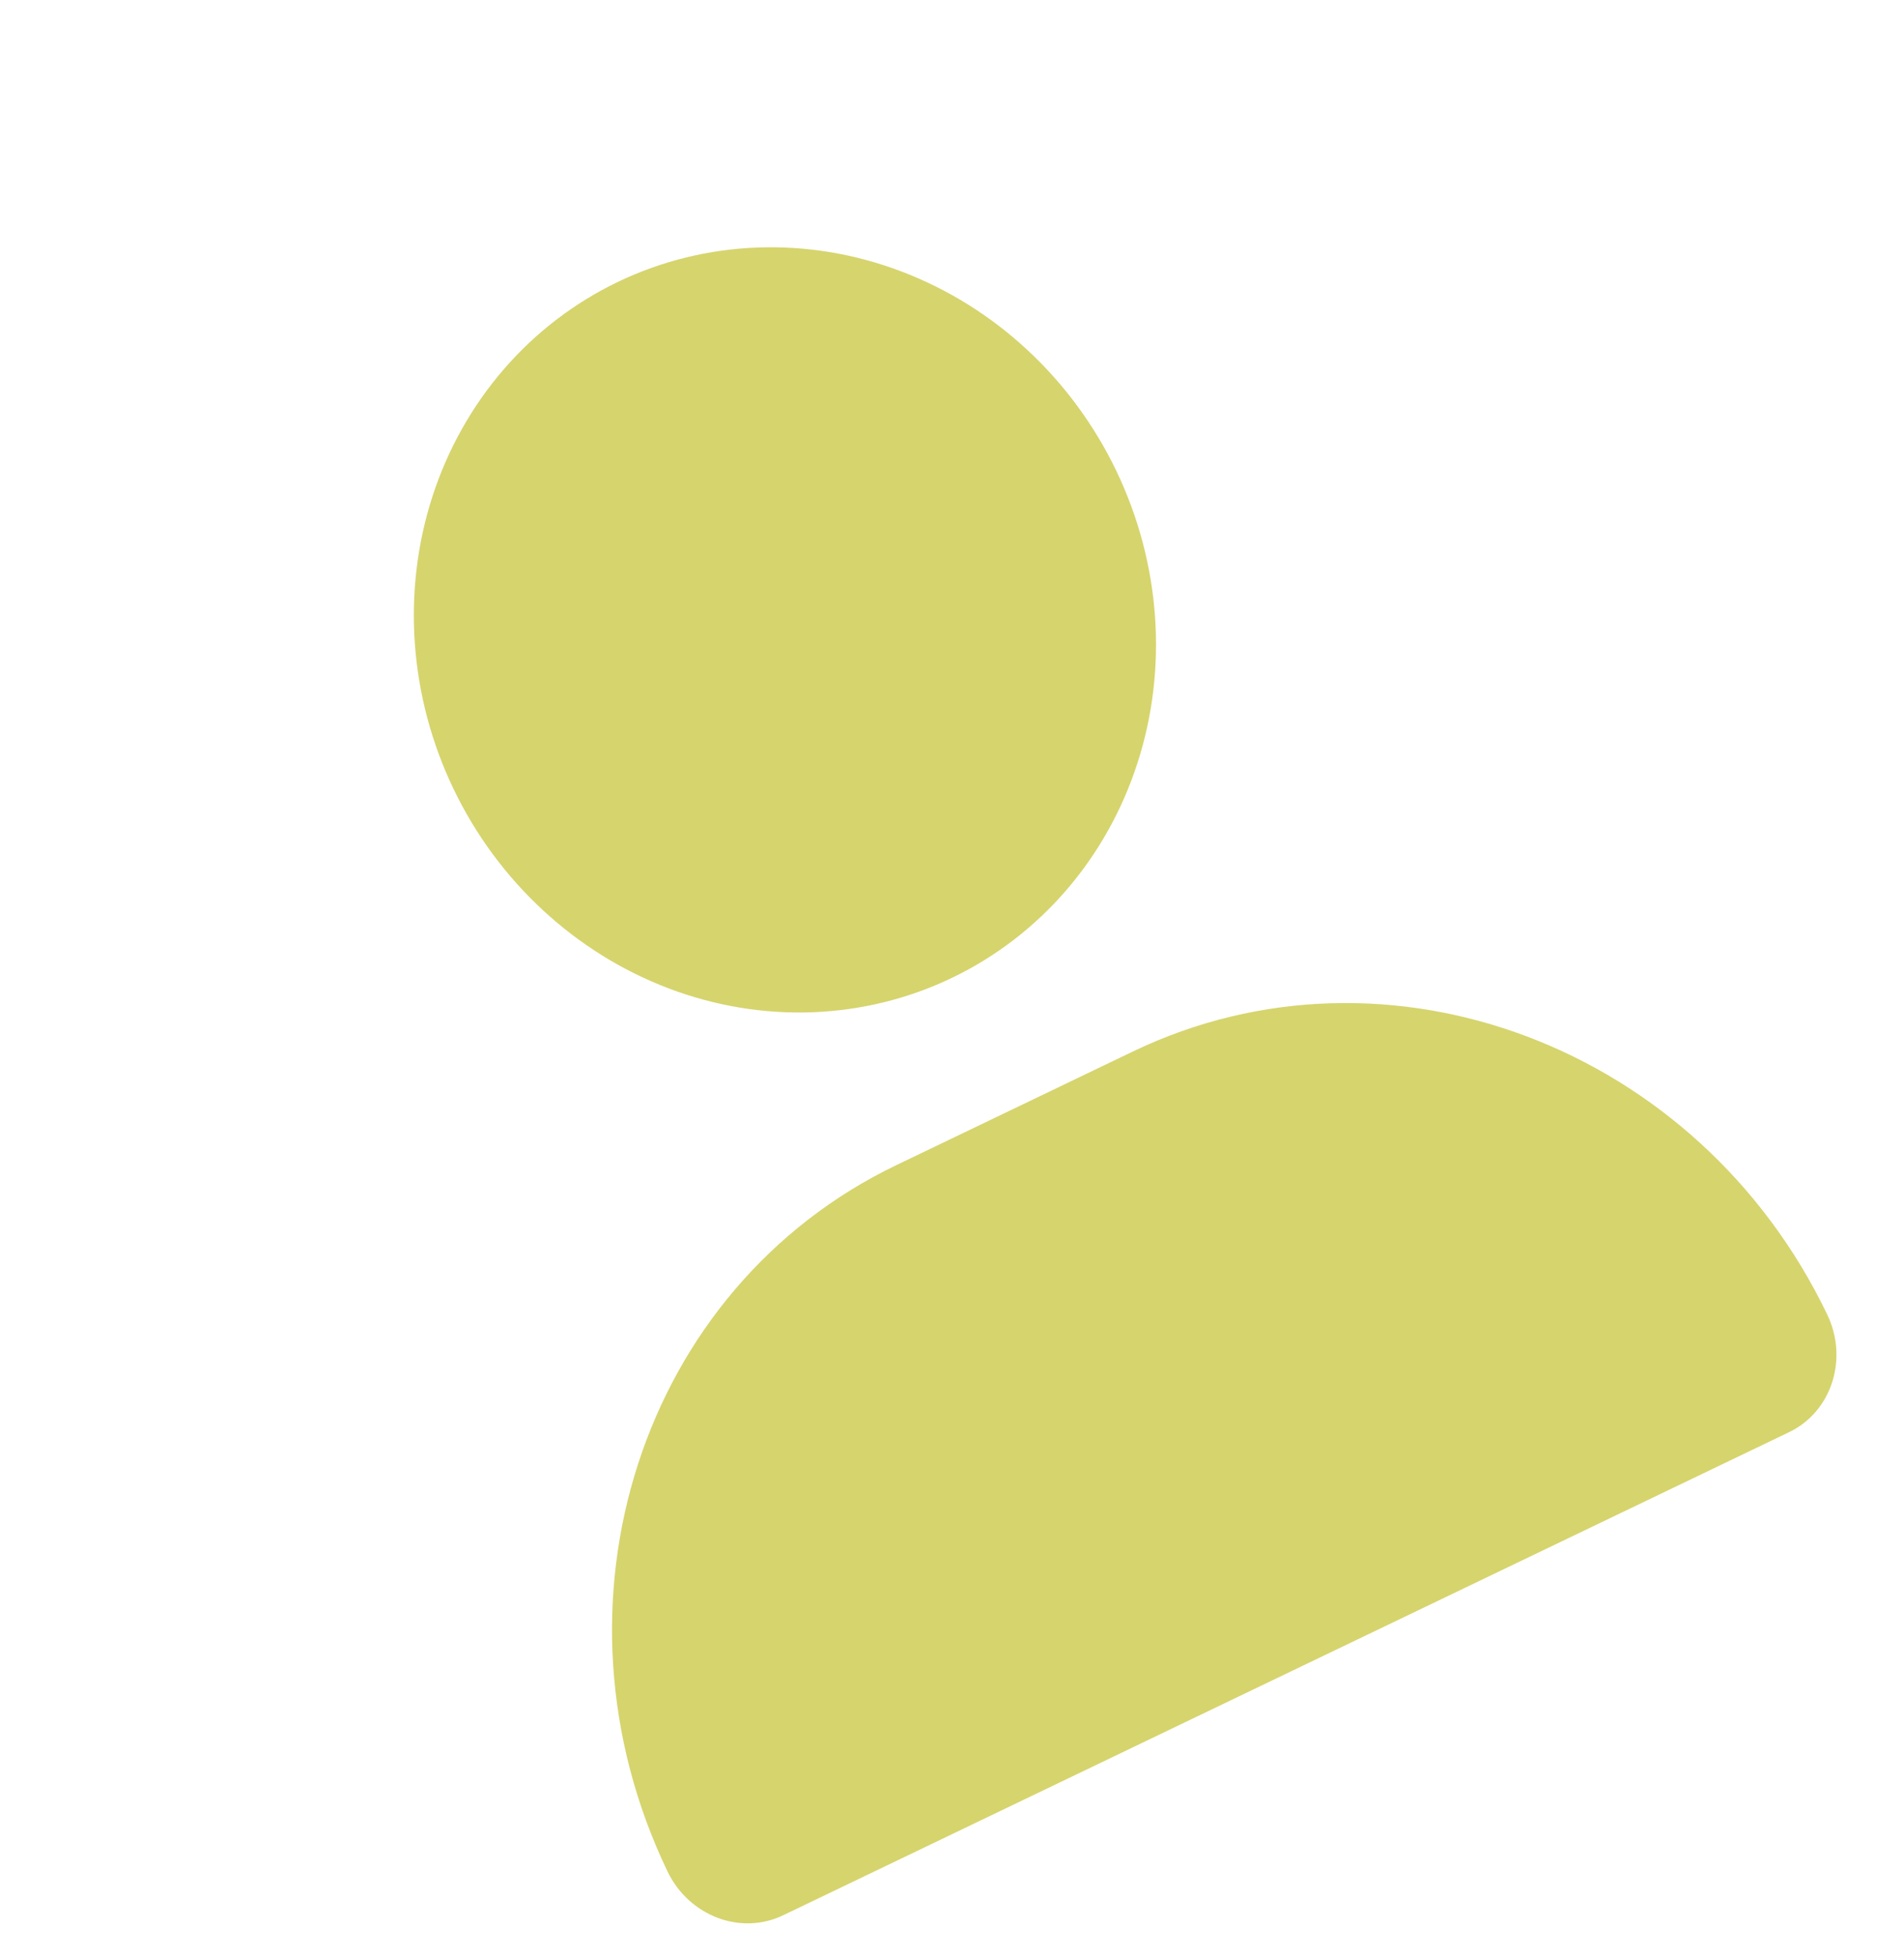 <svg width="37" height="38" viewBox="0 0 37 38" fill="none" xmlns="http://www.w3.org/2000/svg">
<g clip-path="url(#clip0_216_116)">
<path d="M18.5 19C20.207 18.18 21.503 16.681 22.102 14.833C22.701 12.986 22.553 10.94 21.692 9.147C20.831 7.354 19.327 5.96 17.51 5.272C15.694 4.584 13.714 4.658 12.006 5.478C10.299 6.298 9.003 7.797 8.404 9.645C7.806 11.493 7.953 13.538 8.814 15.331C9.675 17.124 11.18 18.518 12.996 19.206C14.812 19.894 16.792 19.82 18.5 19ZM17.419 22.639C12.464 25.019 10.473 31.162 12.972 36.364C13.388 37.23 14.394 37.612 15.219 37.215L34.767 27.828C35.592 27.432 35.924 26.408 35.508 25.542C33.01 20.339 26.971 18.052 22.016 20.431L17.419 22.639Z" fill="#D6D46D"/>
</g>
<defs>
<clipPath id="clip0_216_116">
<rect width="25" height="30" fill="white" transform="translate(0.738 10.89) rotate(-25.652)"/>
</clipPath>
</defs>
</svg>
